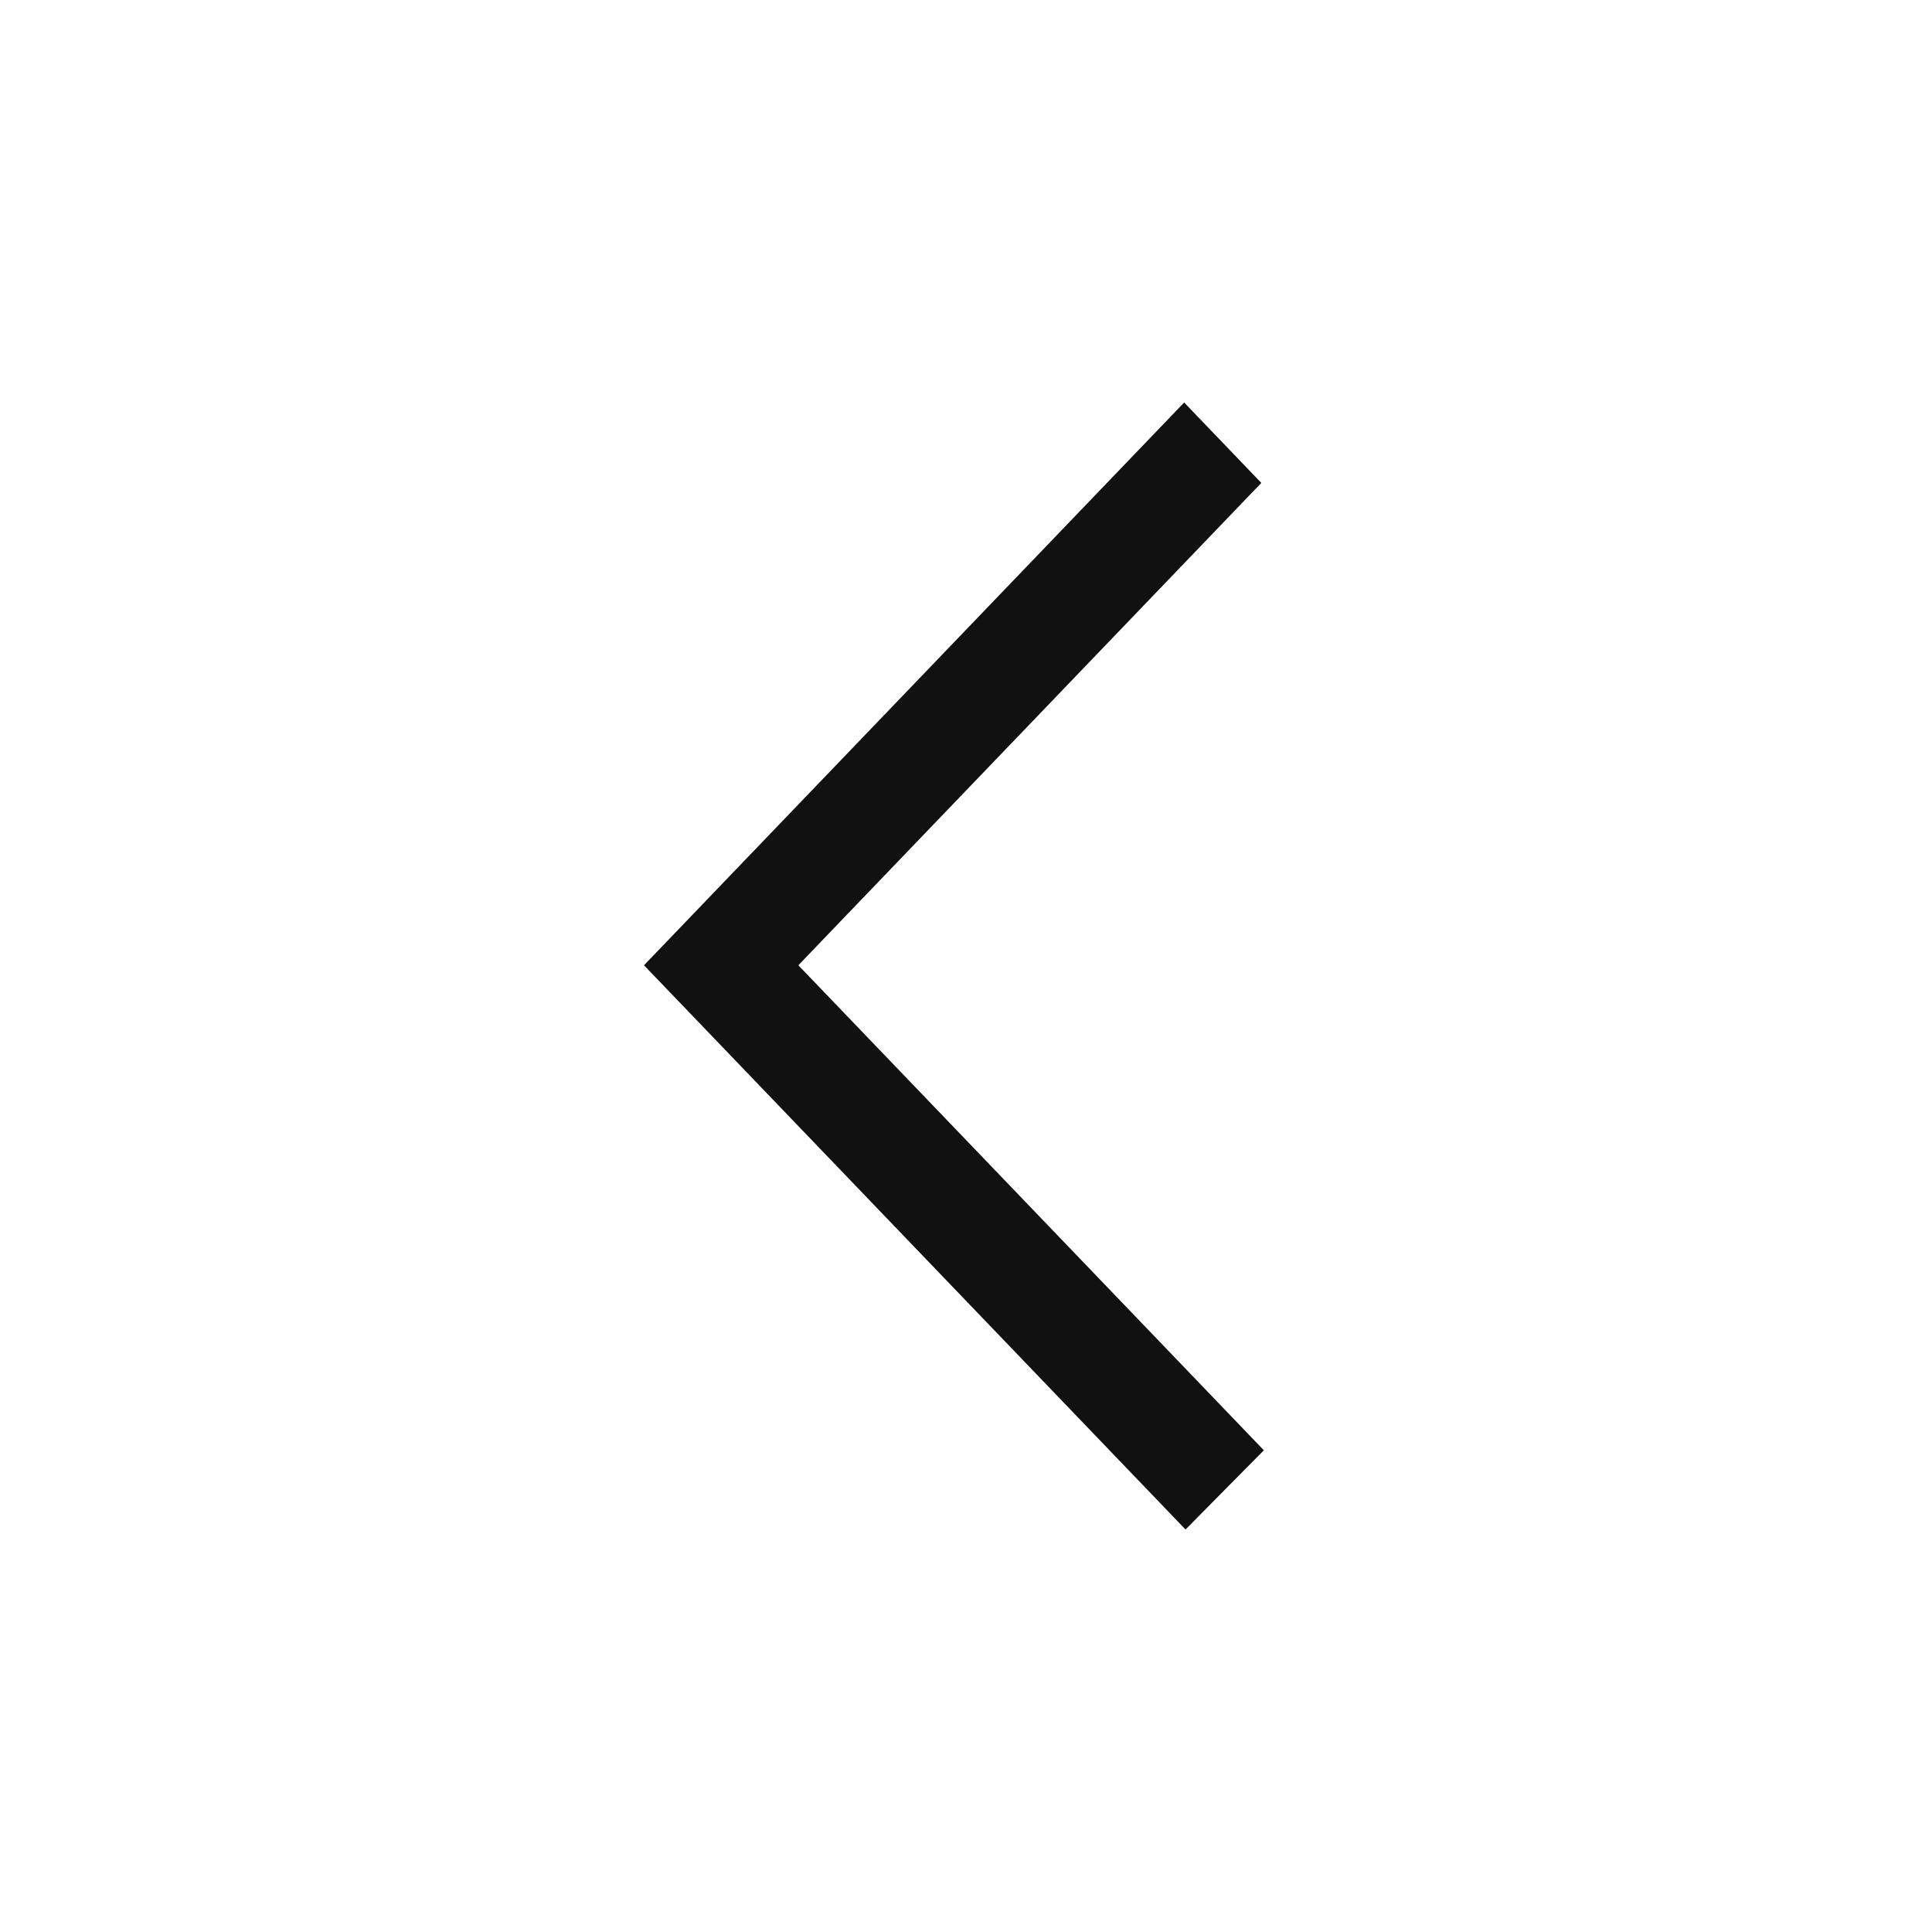 <svg width="48" height="48" viewBox="0 0 48 48" fill="none" xmlns="http://www.w3.org/2000/svg">
<path fill-rule="evenodd" clip-rule="evenodd" d="M29.454 38L31.4 36.032L19.835 23.982L21.068 22.696L21.061 22.704L31.337 11.998L29.42 10L16 23.982L29.454 38Z" fill="#111111"/>
</svg>
